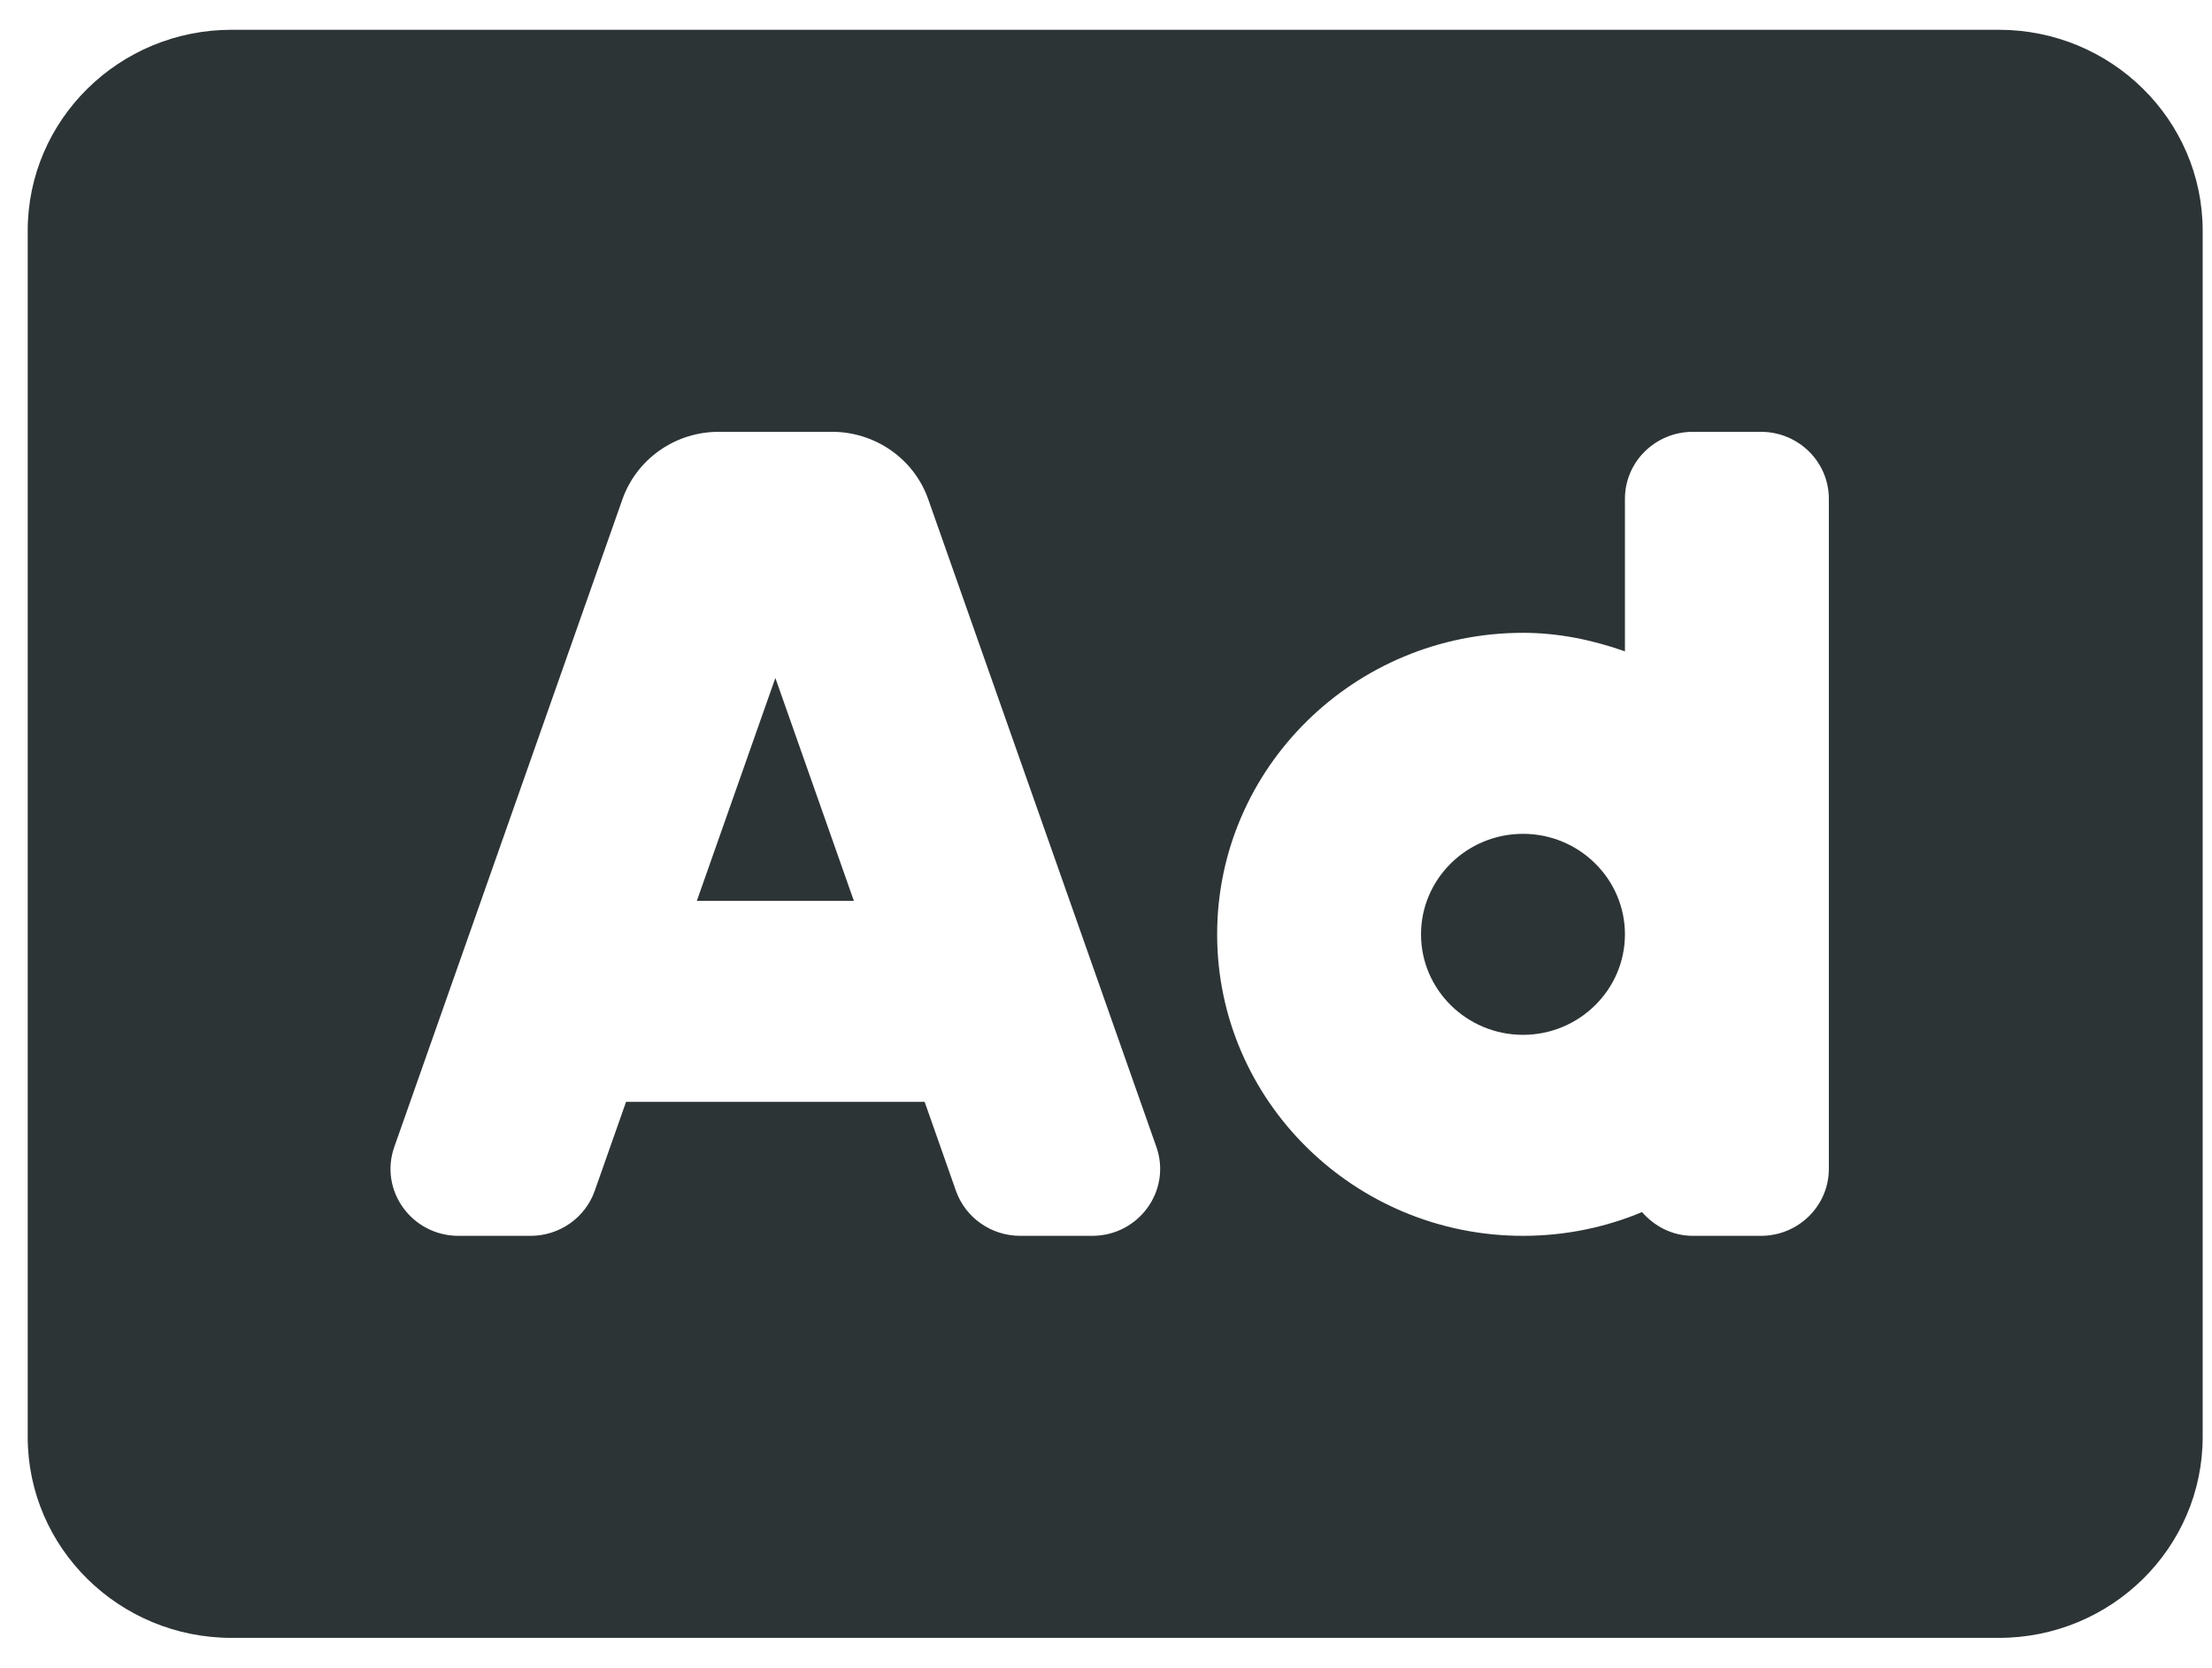 <svg width="65" height="49" viewBox="0 0 65 49" fill="none" xmlns="http://www.w3.org/2000/svg">
<path d="M20.477 26.469H25.091L22.784 19.92L20.477 26.469ZM44.753 24.5C43.102 24.5 41.757 25.825 41.757 27.453C41.757 29.081 43.102 30.406 44.753 30.406C46.405 30.406 47.749 29.081 47.749 27.453C47.749 25.825 46.405 24.5 44.753 24.5ZM58.734 0.875H6.806C3.498 0.875 0.814 3.521 0.814 6.781V42.219C0.814 45.48 3.498 48.125 6.806 48.125H58.734C62.042 48.125 64.726 45.48 64.726 42.219V6.781C64.726 3.521 62.042 0.875 58.734 0.875ZM32.093 36.312H29.979C29.129 36.312 28.371 35.781 28.091 34.99L27.171 32.375H18.397L17.476 34.99C17.34 35.376 17.085 35.711 16.747 35.948C16.409 36.185 16.004 36.313 15.589 36.312H13.474C12.1 36.312 11.136 34.977 11.587 33.698L18.29 14.671C18.494 14.092 18.877 13.589 19.384 13.234C19.891 12.878 20.498 12.687 21.12 12.688H24.448C25.07 12.687 25.677 12.879 26.184 13.234C26.692 13.59 27.074 14.092 27.277 14.672L33.98 33.698C34.43 34.977 33.467 36.312 32.093 36.312ZM53.741 34.344C53.741 35.431 52.847 36.312 51.744 36.312H49.746C49.141 36.312 48.618 36.033 48.251 35.614C47.175 36.064 45.993 36.312 44.753 36.312C39.798 36.312 35.766 32.338 35.766 27.453C35.766 22.568 39.798 18.594 44.753 18.594C45.809 18.594 46.808 18.807 47.749 19.138V14.656C47.749 13.569 48.643 12.688 49.746 12.688H51.744C52.847 12.688 53.741 13.569 53.741 14.656V34.344Z" fill="#2D3436"/>
</svg>
